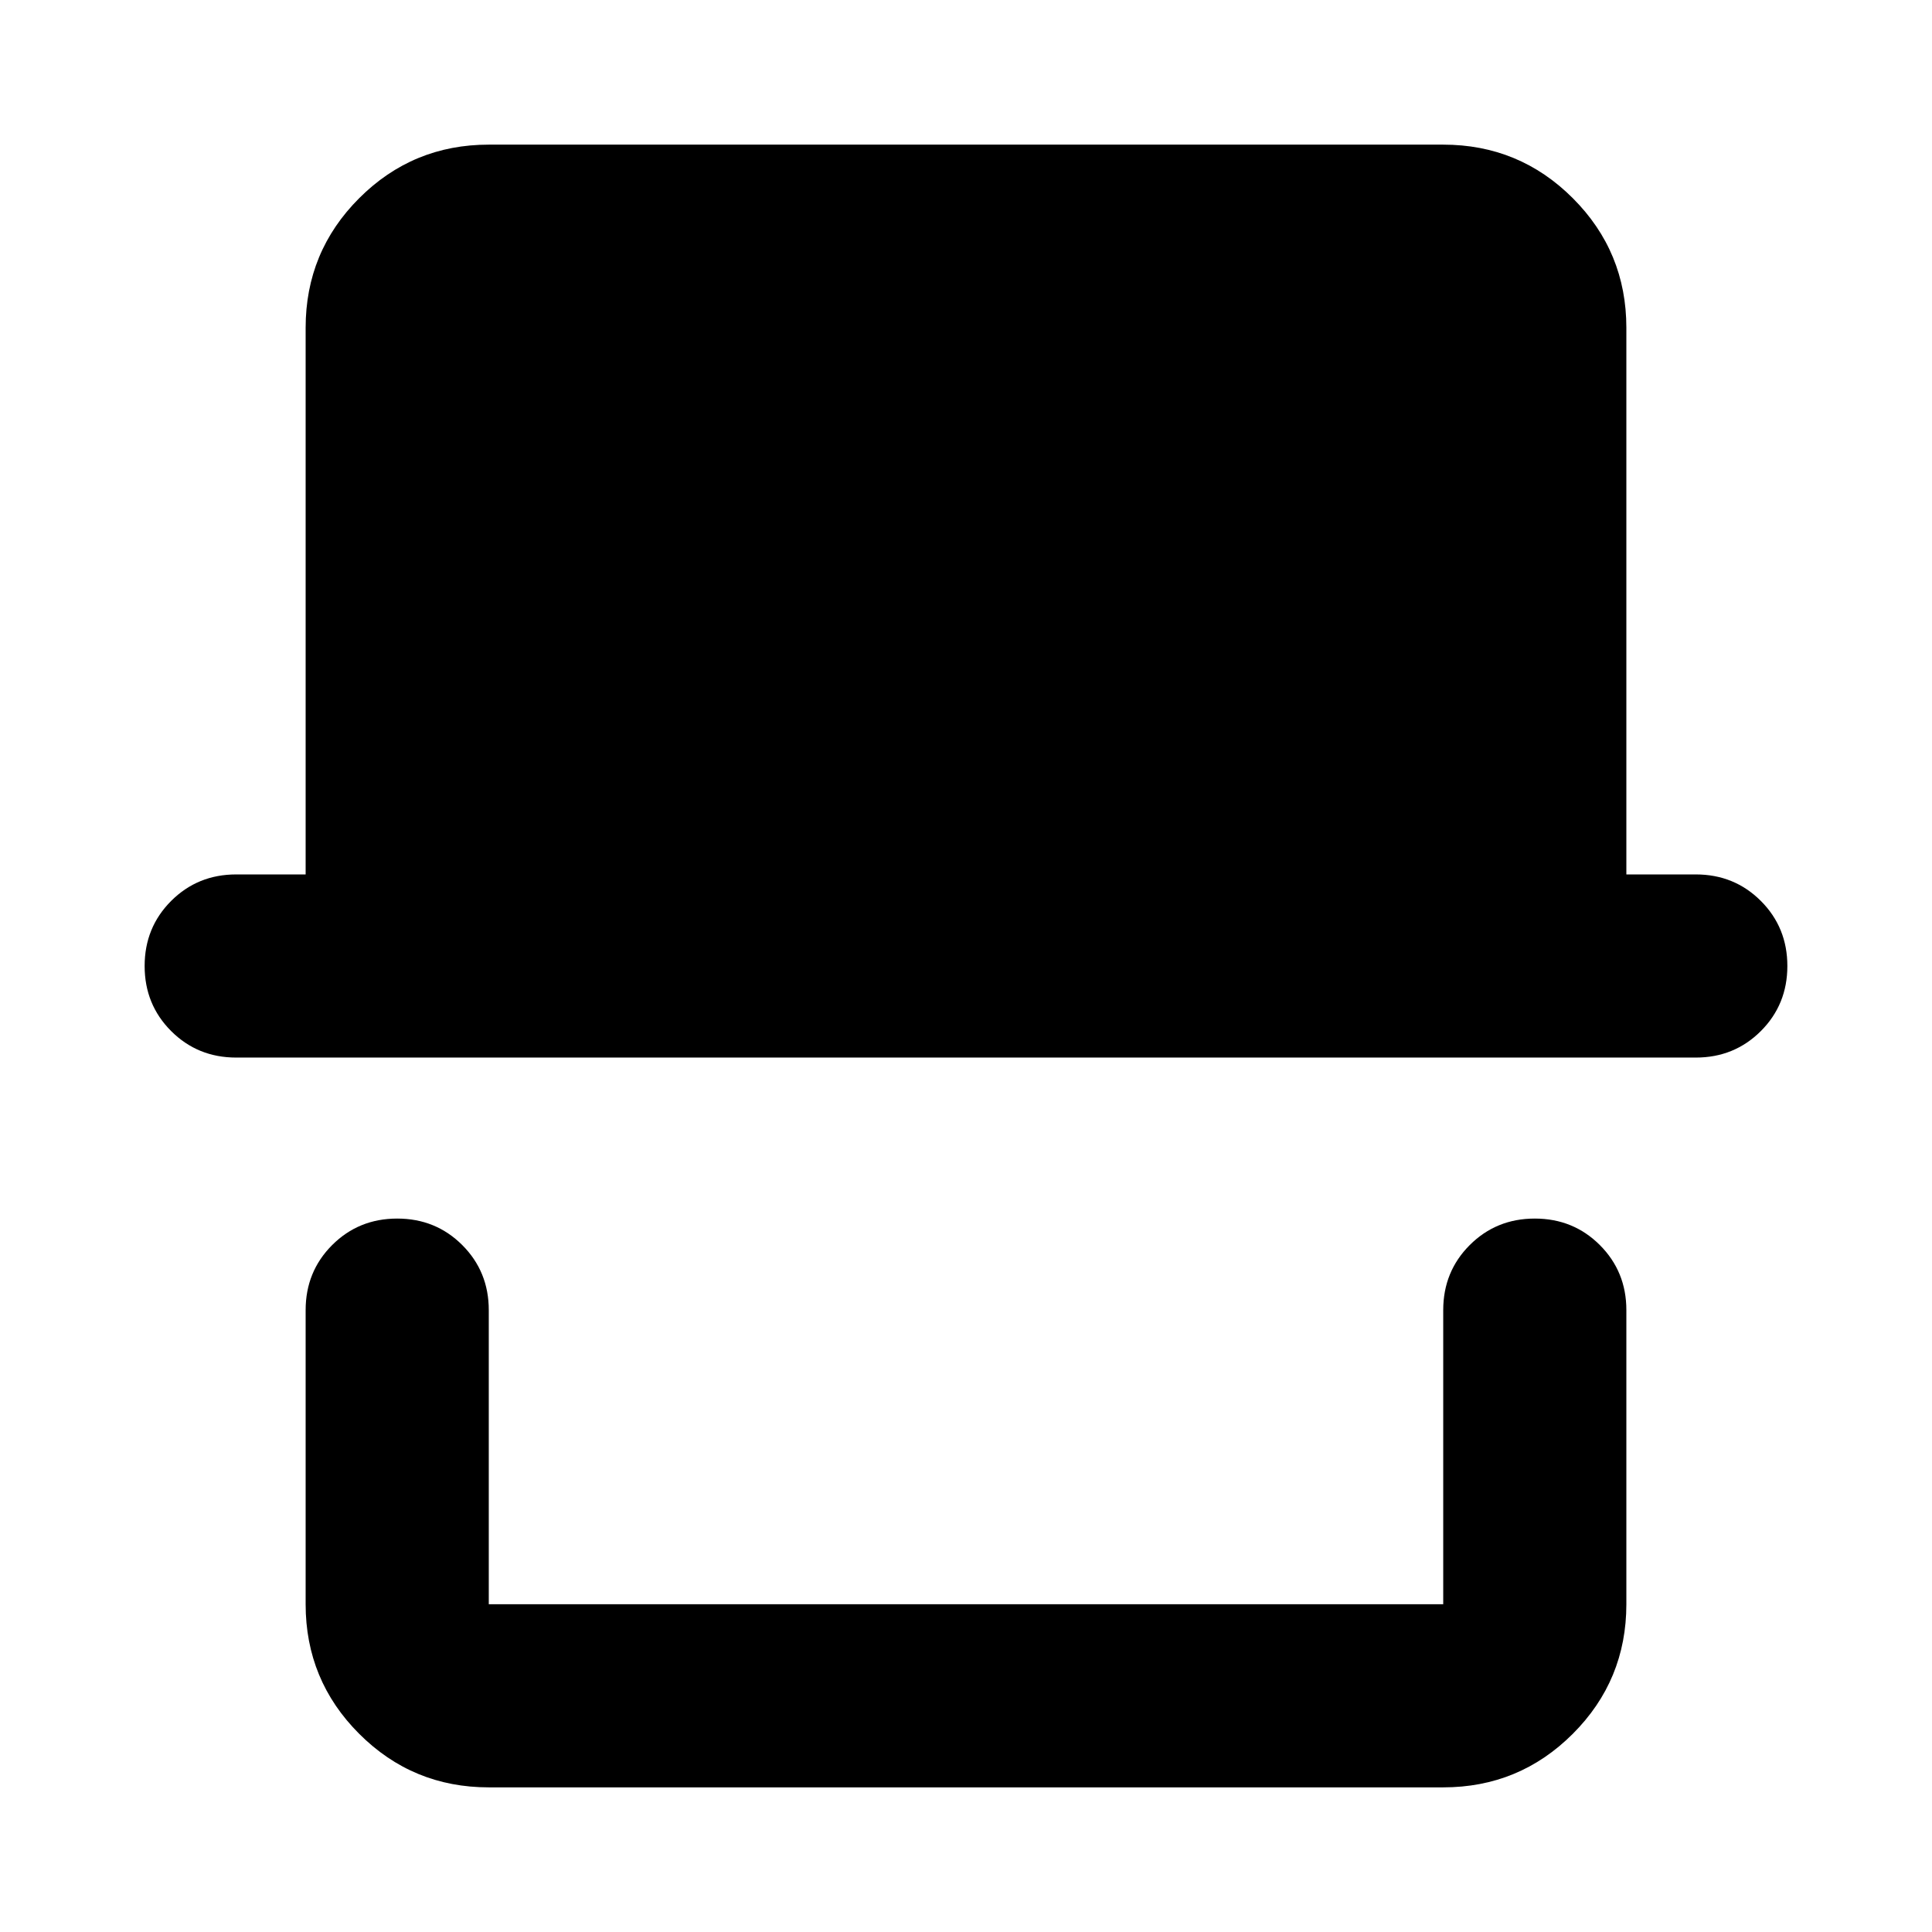 <svg xmlns="http://www.w3.org/2000/svg" height="24" viewBox="0 -960 960 960" width="24"><path d="M242.87-71.87q-37.78 0-64.39-26.61t-26.61-64.39V-309q0-19.15 13.17-32.33 13.18-13.17 32.33-13.17t32.33 13.17q13.17 13.18 13.17 32.33v146.13h474.26V-309q0-19.15 13.17-32.33 13.18-13.17 32.33-13.17t32.33 13.17q13.17 13.18 13.17 32.33v146.13q0 37.78-26.61 64.39t-64.39 26.61H242.87ZM117.37-434.5q-19.15 0-32.33-13.17Q71.87-460.85 71.87-480t13.17-32.33q13.18-13.17 32.33-13.17h34.5v-271.63q0-37.78 26.61-64.39t64.39-26.61h474.26q37.78 0 64.39 26.61t26.61 64.39v271.63h34.5q19.15 0 32.33 13.17 13.17 13.18 13.17 32.33t-13.17 32.33q-13.18 13.17-32.33 13.17H117.37Zm599.76 271.63H242.87h474.26Z"/></svg>